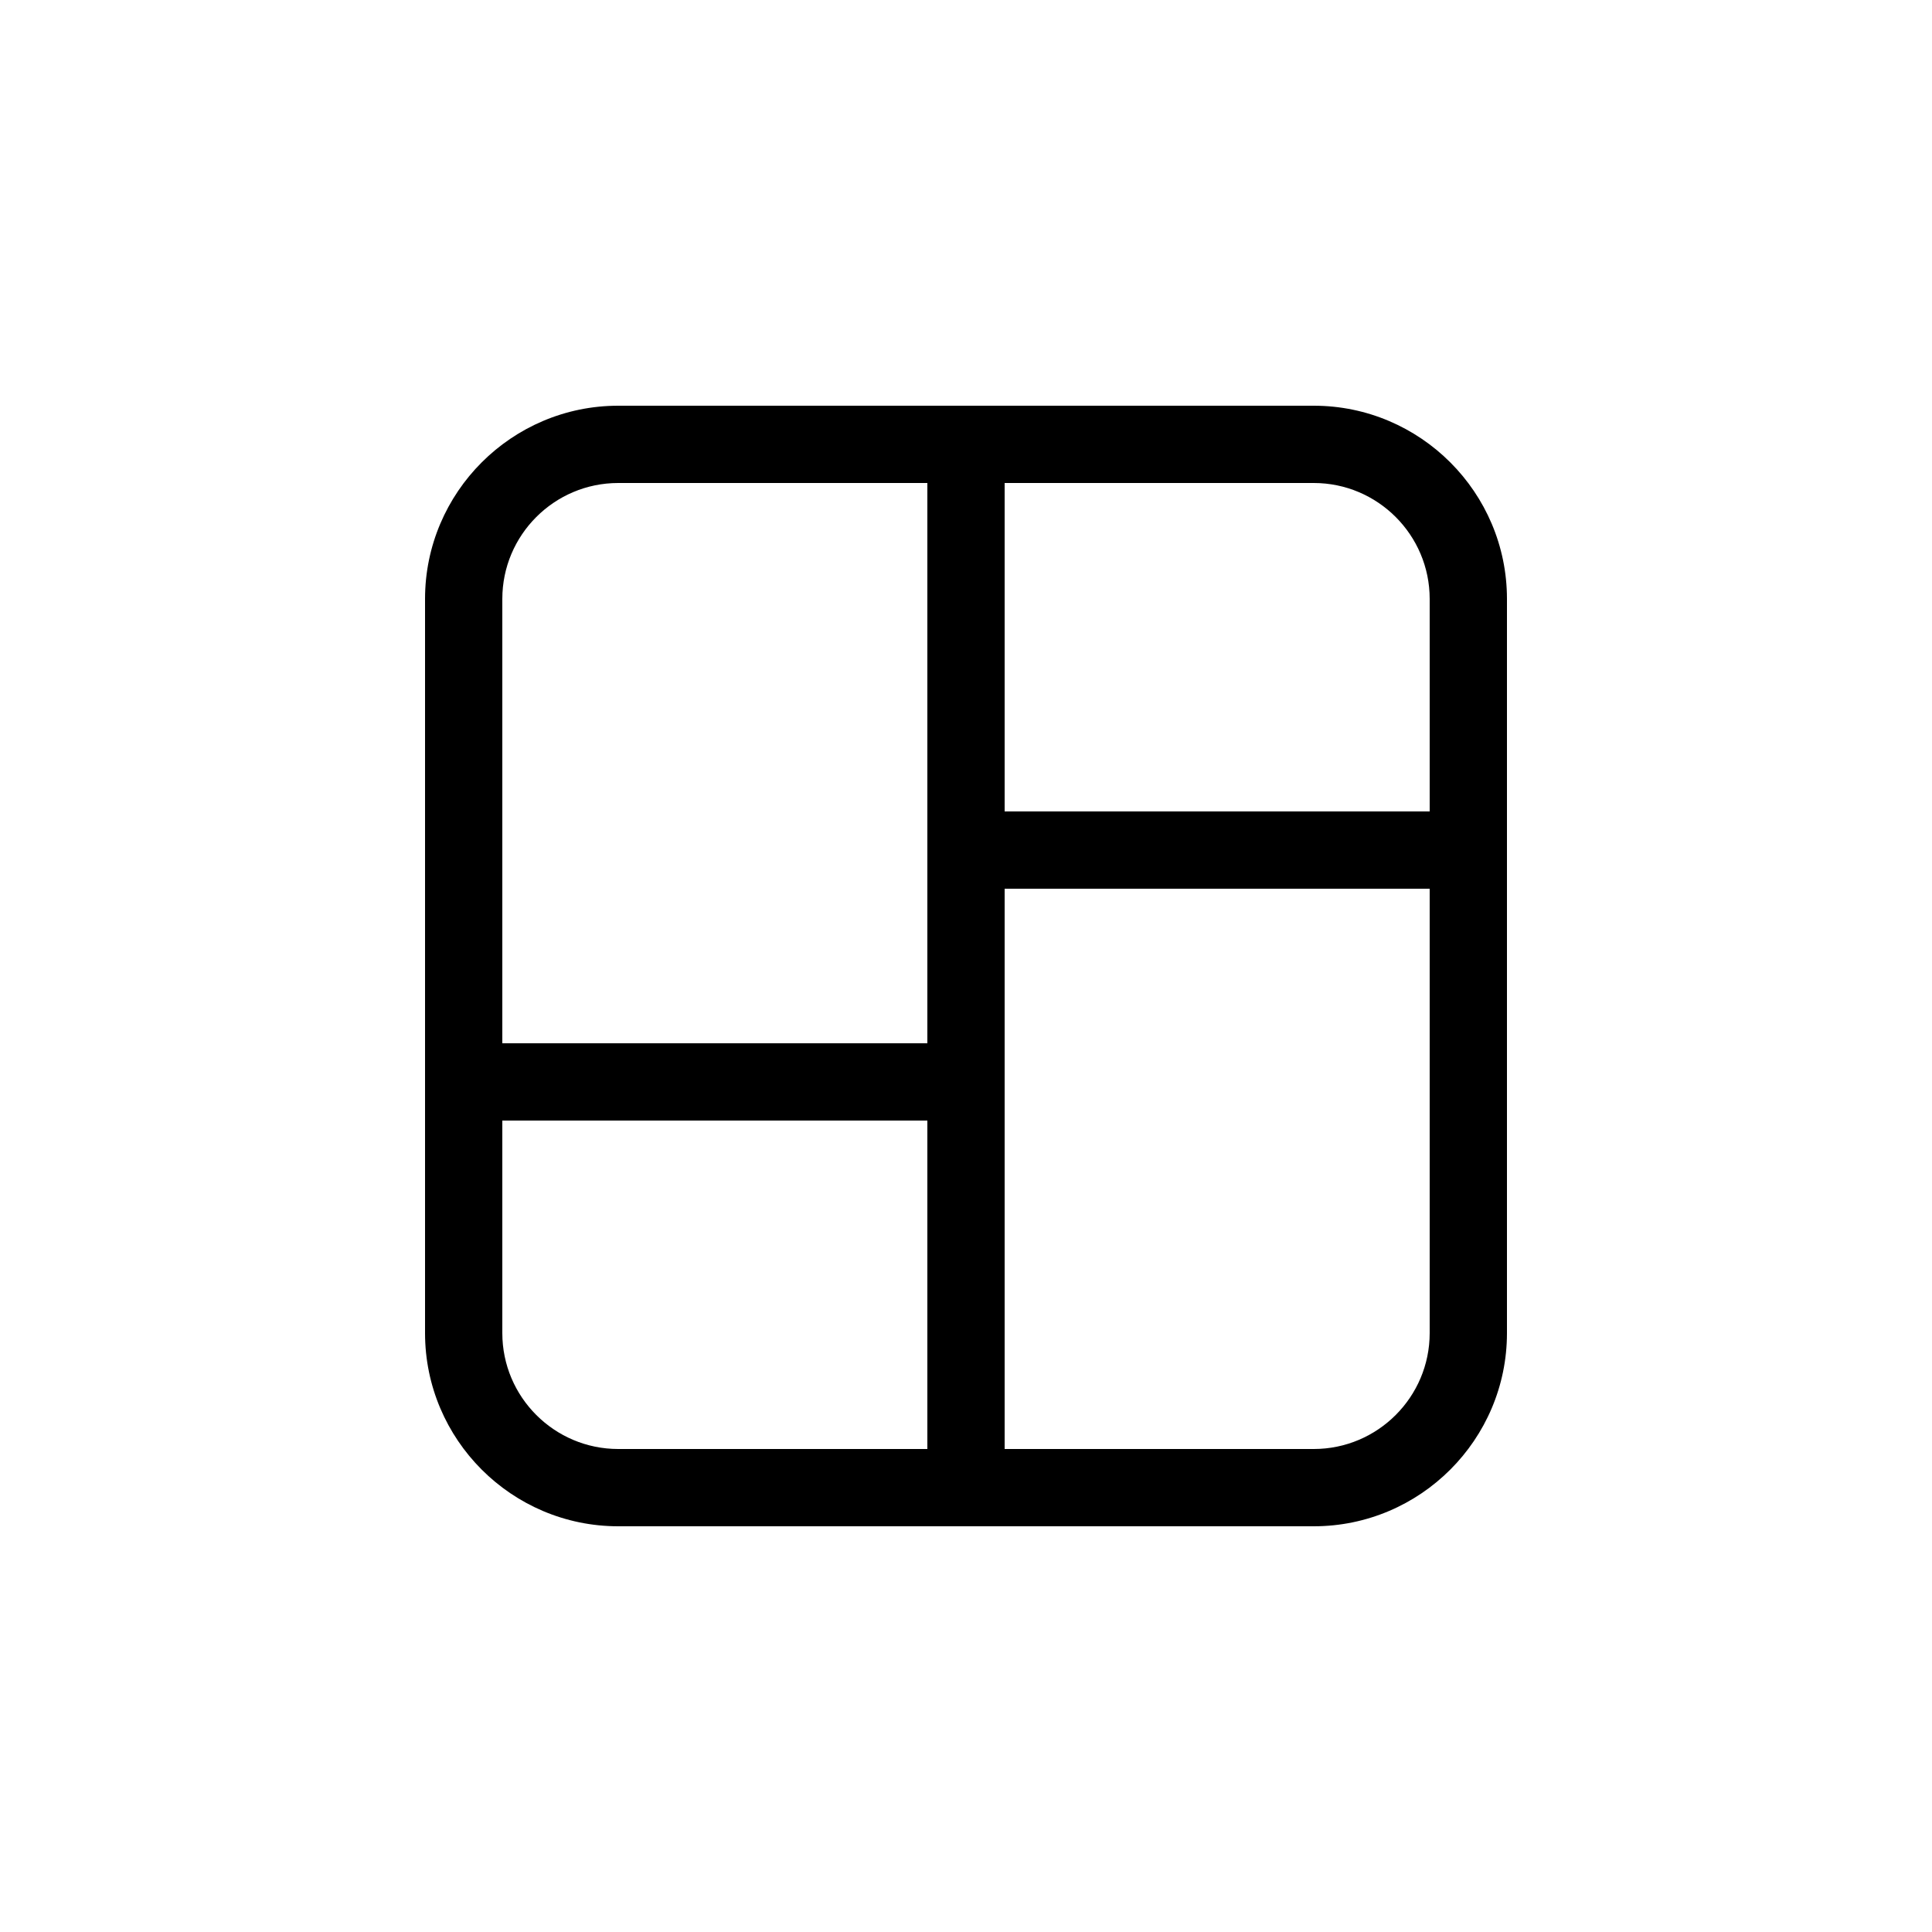 <?xml version="1.0" encoding="UTF-8"?>
<svg width="1200pt" height="1200pt" version="1.1" viewBox="0 0 1200 1200" xmlns="http://www.w3.org/2000/svg">
 <path d="m264 372v456c0 66.141 53.859 120 120 120h432c66.141 0 120-53.859 120-120v-456c0-66.141-53.859-120-120-120h-432c-66.141 0-120 53.859-120 120zm312 528h-192c-39.703 0-72-32.297-72-72v-132h264zm48-600h192c39.703 0 72 32.297 72 72v132h-264zm0 252h264v276c0 39.703-32.297 72-72 72h-192zm-48 96h-264v-276c0-39.703 32.297-72 72-72h192z"/>
</svg>
